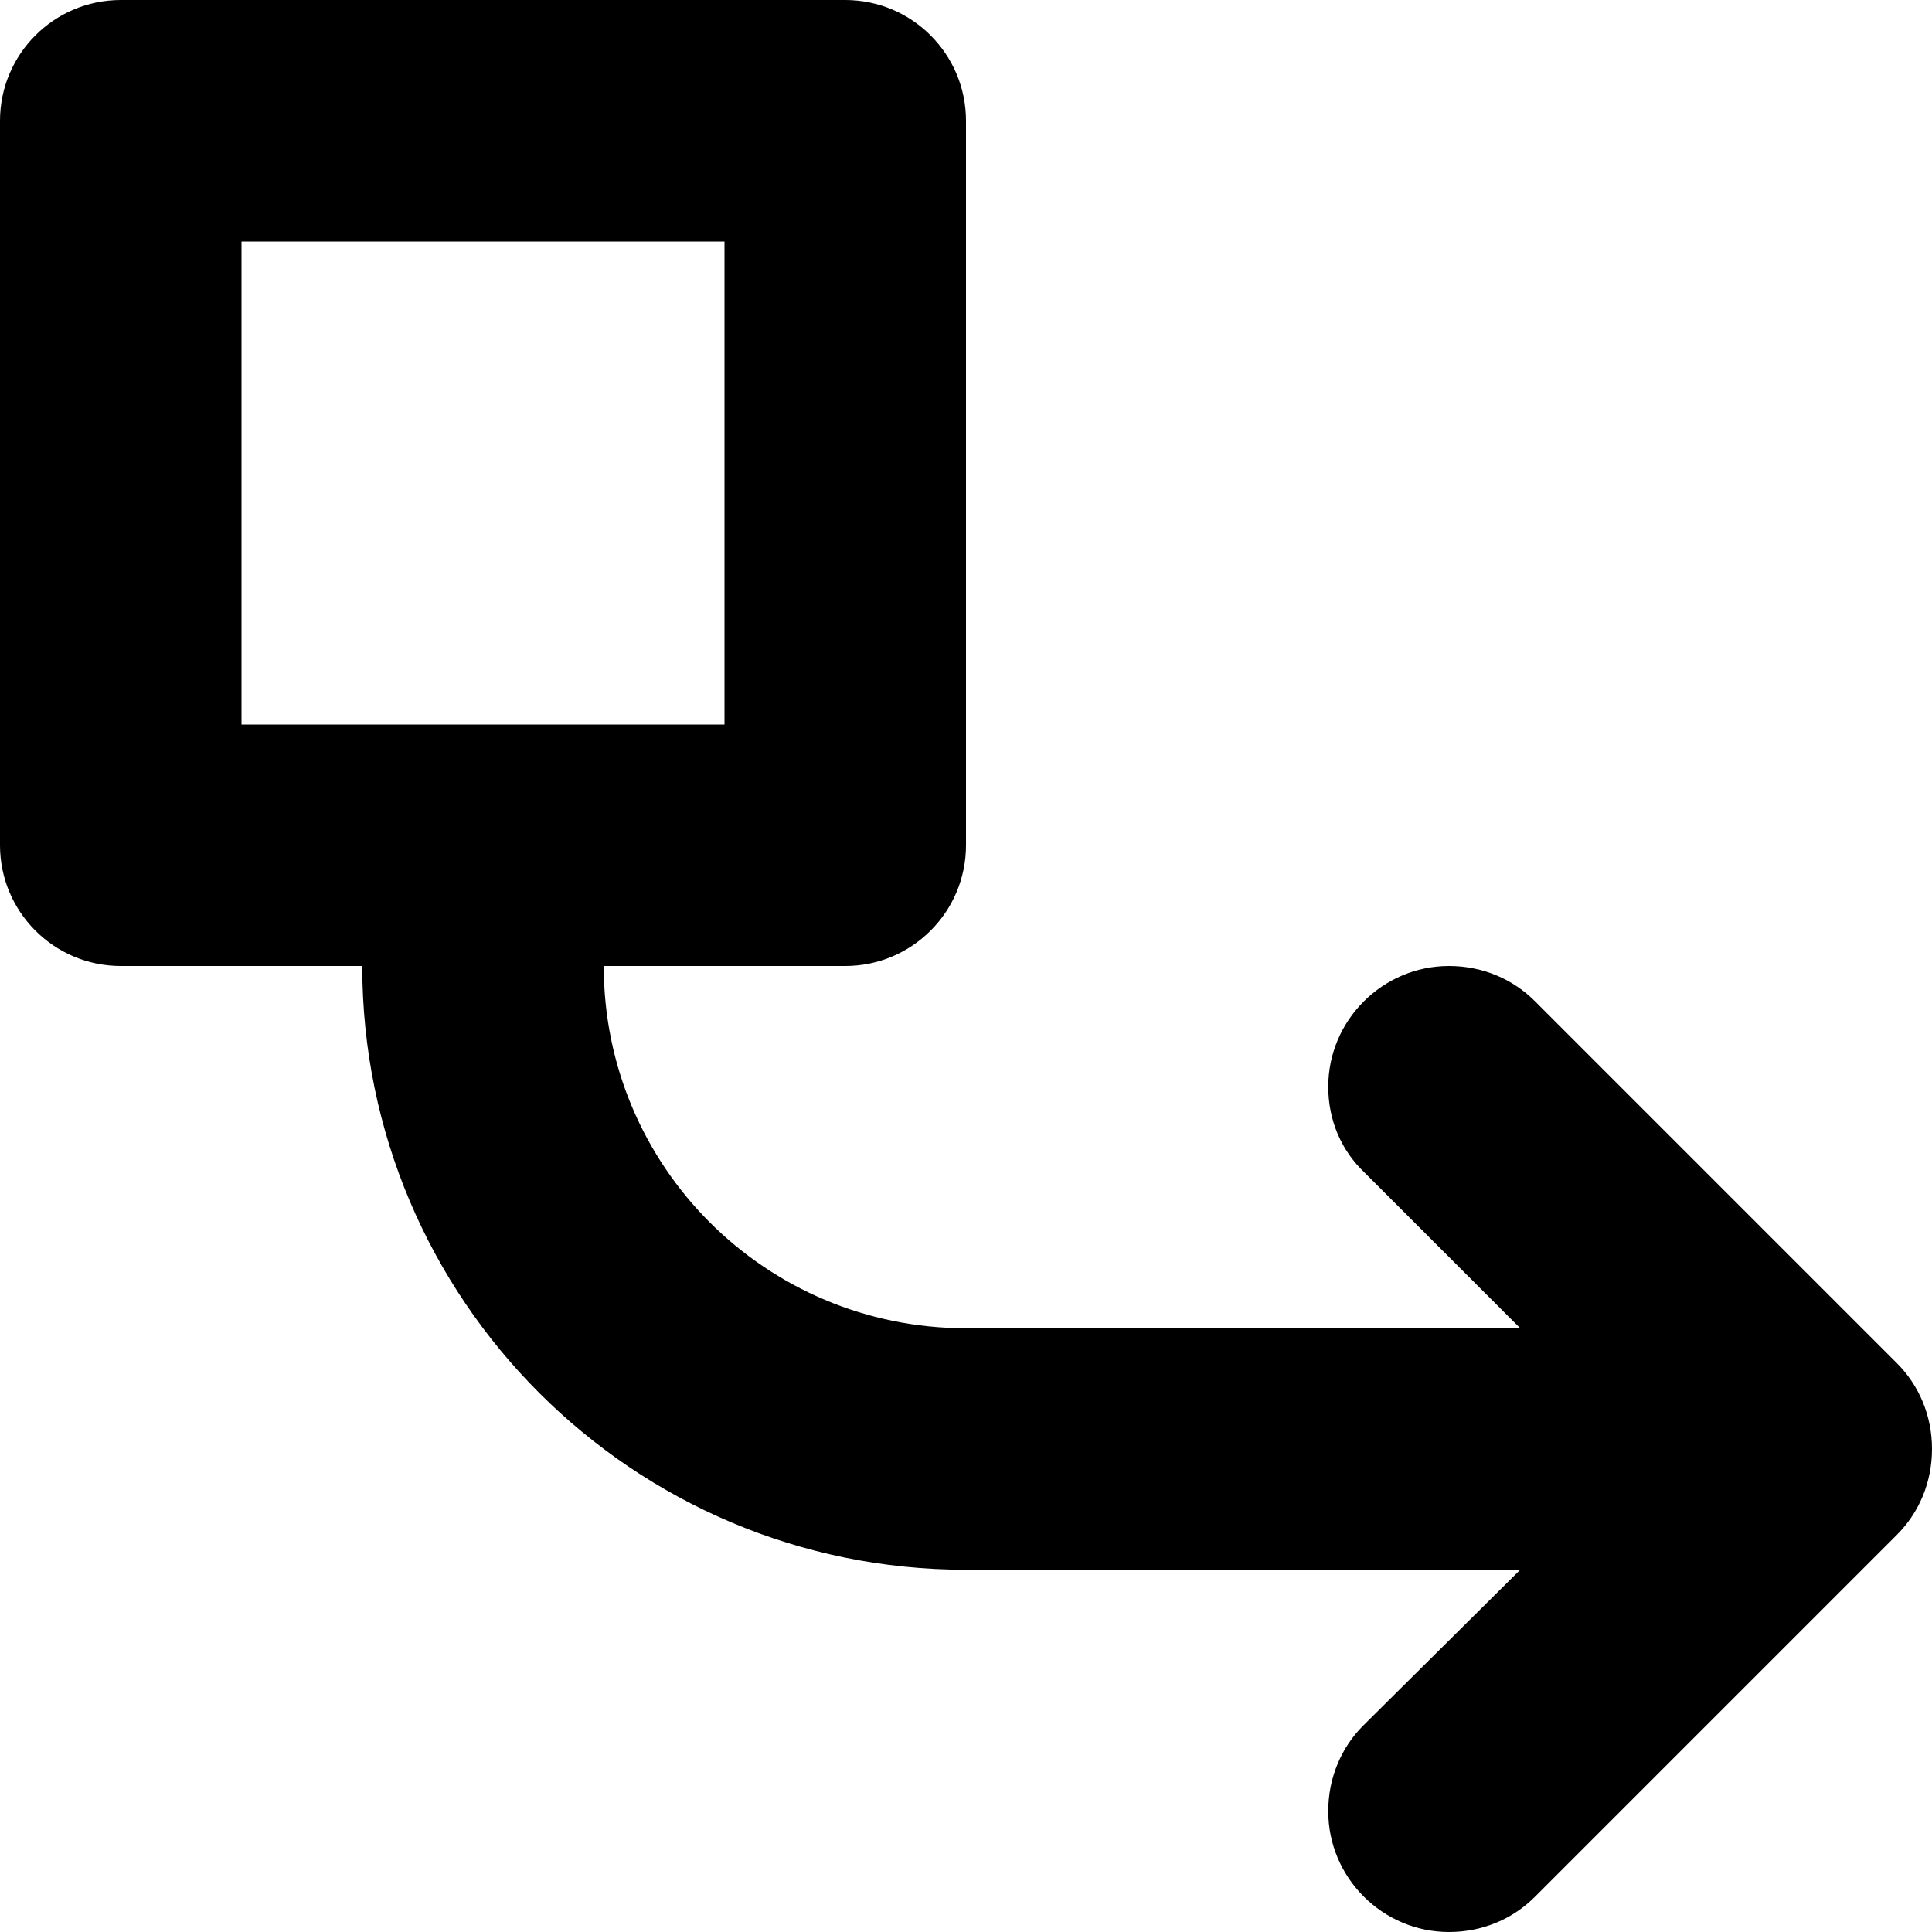 <?xml version="1.0" encoding="UTF-8"?>
<svg width="16px" height="16px" viewBox="0 0 16 16" version="1.1" xmlns="http://www.w3.org/2000/svg" xmlns:xlink="http://www.w3.org/1999/xlink">
    <!-- Generator: Sketch 53.2 (72643) - https://sketchapp.com -->
    <title>Inheritance</title>
    <desc>Created with Sketch.</desc>
    <g id="Inheritance" stroke="none" stroke-width="1" fill="none" fill-rule="evenodd">
        <path d="M5,8 C5,9.66 6.34,11 8,11 L12.59,11 L11.3,9.71 C11.11,9.53 11,9.28 11,9 C11,8.45 11.45,8 12,8 C12.28,8 12.53,8.11 12.71,8.29 L15.71,11.29 C15.89,11.47 16,11.72 16,12 C16,12.28 15.89,12.53 15.71,12.71 L12.71,15.71 C12.53,15.89 12.28,16 12,16 C11.45,16 11,15.55 11,15 C11,14.72 11.11,14.47 11.29,14.29 L12.59,13 L8,13 C5.24,13 3,10.76 3,8 L1,8 C0.448,8 6.76353751e-17,7.552 0,7 L0,1 C-6.76353751e-17,0.448 0.448,1.01453063e-16 1,0 L7,0 C7.552,-1.01453063e-16 8,0.448 8,1 L8,7 C8,7.552 7.552,8 7,8 L5,8 Z M2,2 L2,6 L6,6 L6,2 L2,2 Z" id="Combined-Shape" fill="#000000" fill-rule="nonzero"></path>
    </g>
</svg>